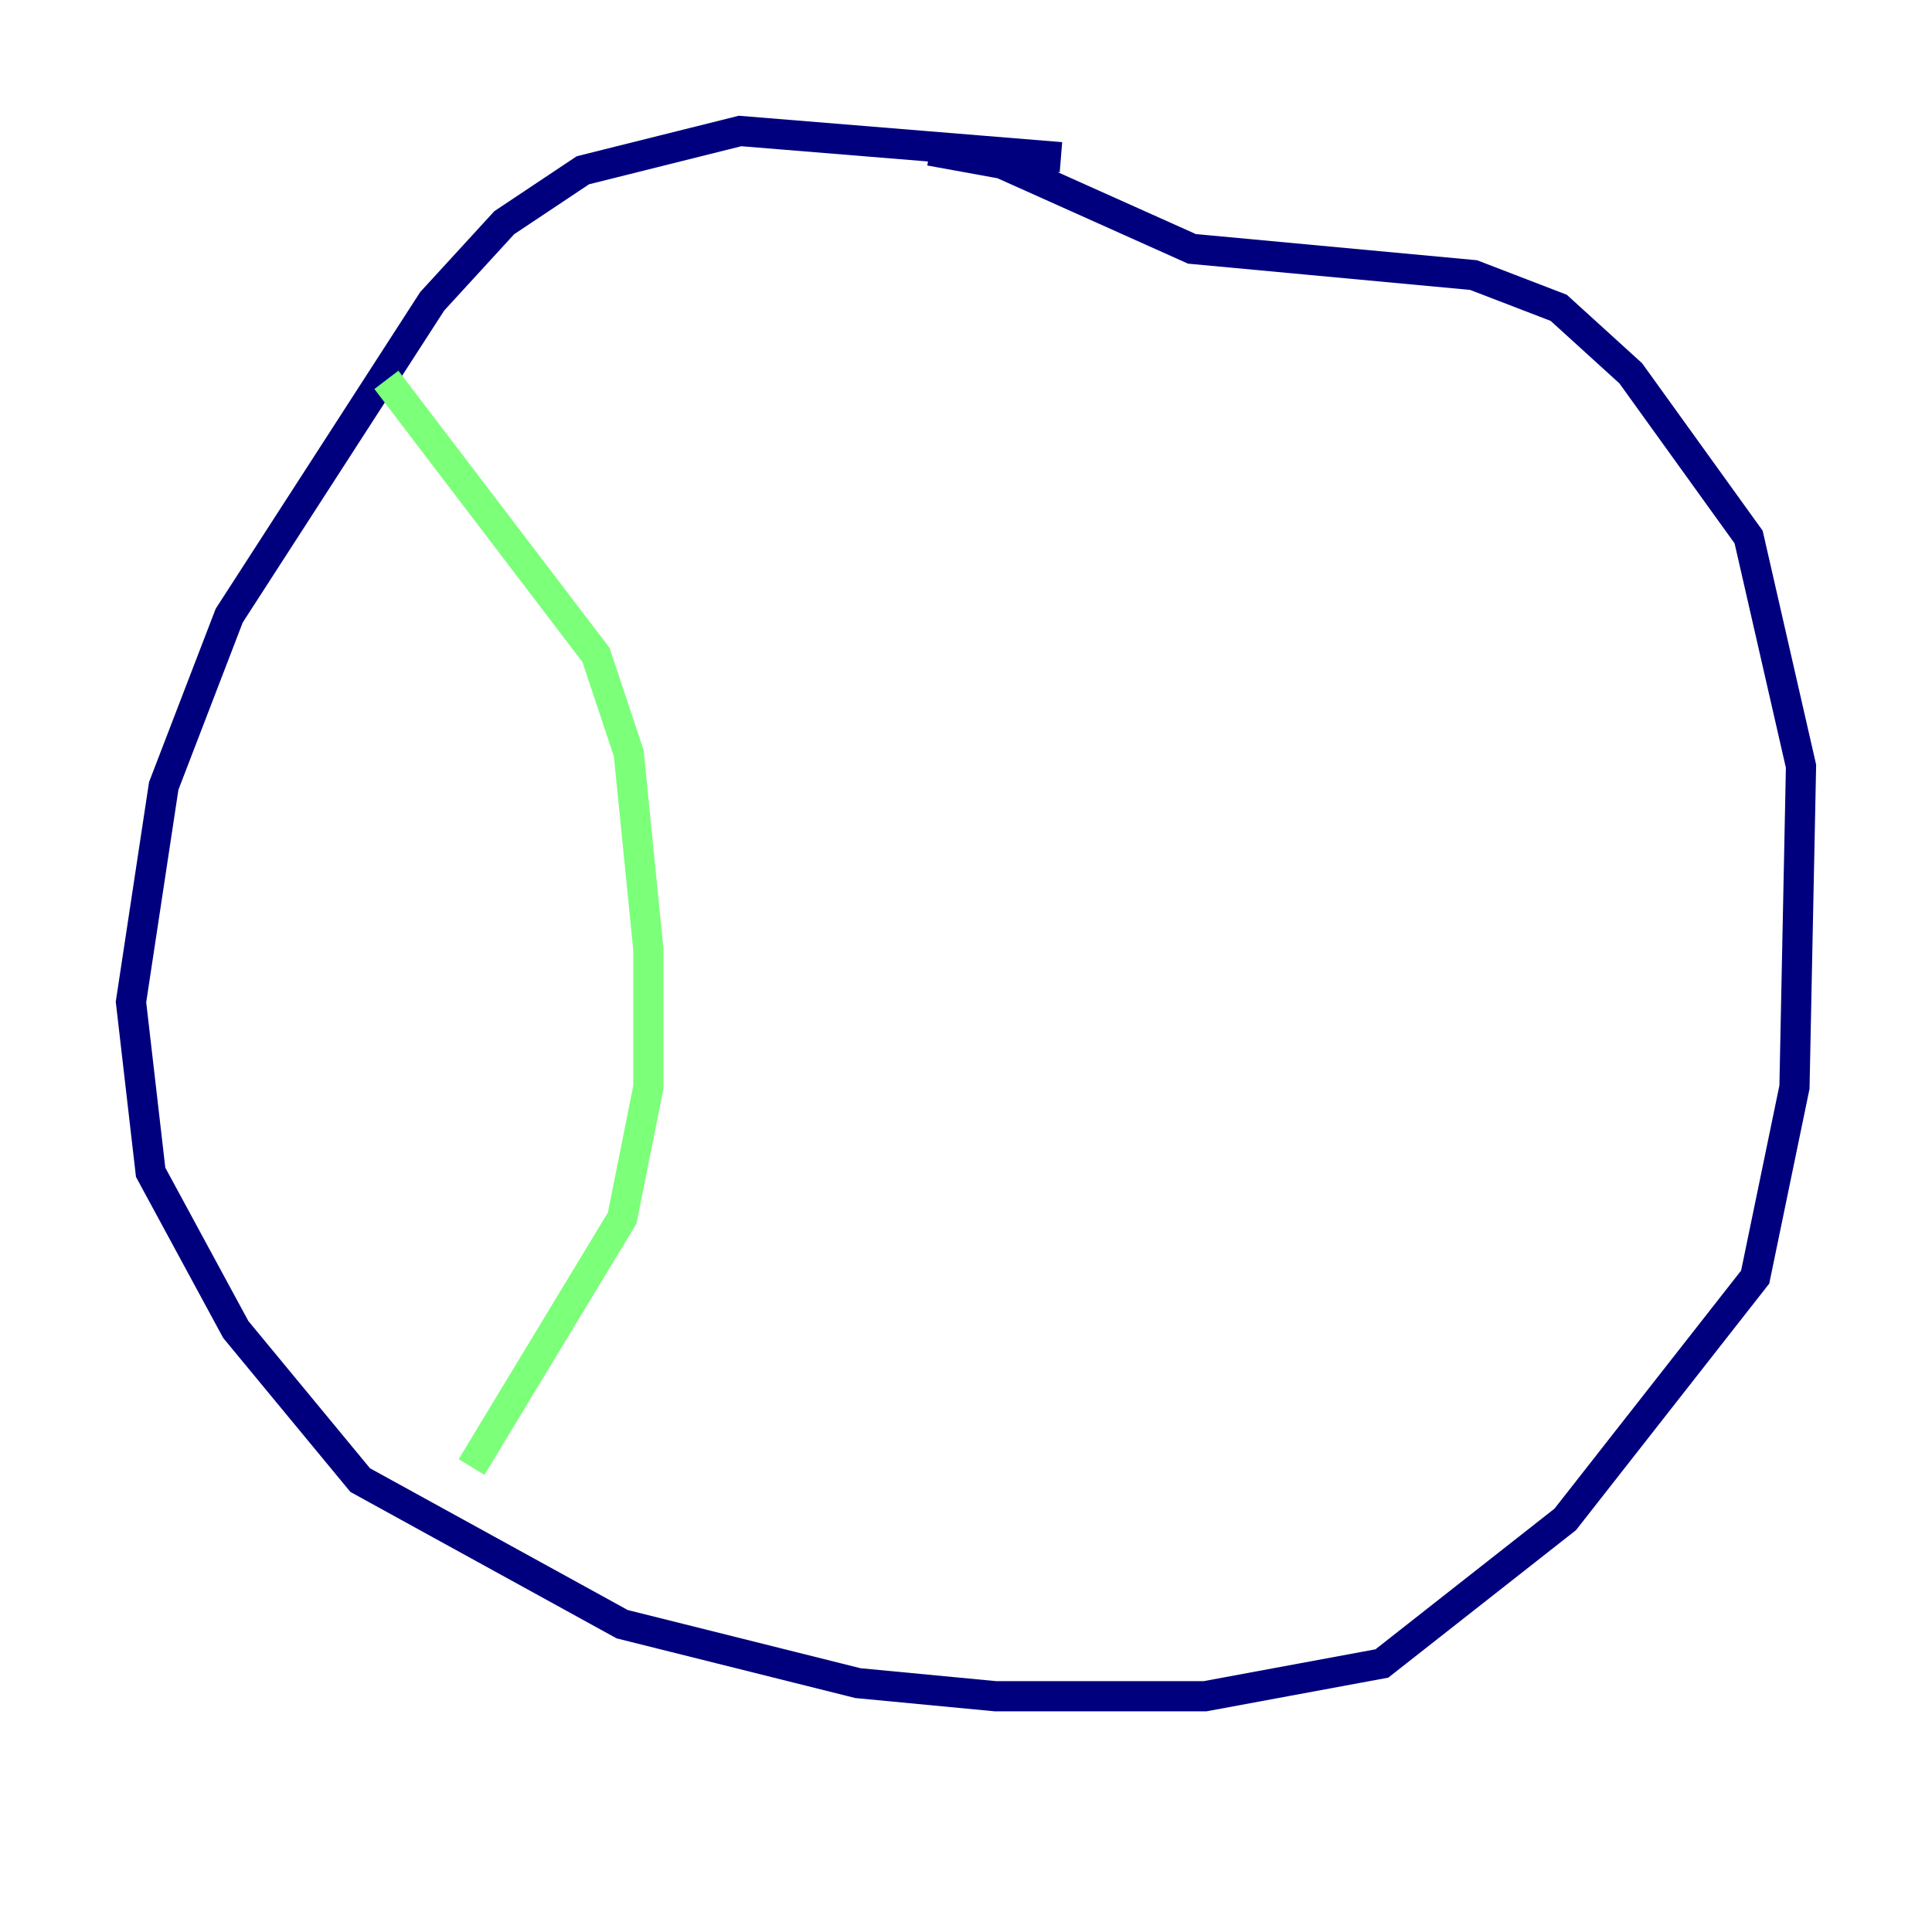 <?xml version="1.0" encoding="utf-8" ?>
<svg baseProfile="tiny" height="128" version="1.2" viewBox="0,0,128,128" width="128" xmlns="http://www.w3.org/2000/svg" xmlns:ev="http://www.w3.org/2001/xml-events" xmlns:xlink="http://www.w3.org/1999/xlink"><defs /><polyline fill="none" points="70.291,10.414 49.031,8.678 38.617,11.281 33.41,14.752 28.637,19.959 15.186,40.786 10.848,52.068 8.678,66.386 9.98,77.668 15.62,88.081 23.864,98.061 41.22,107.607 56.841,111.512 65.953,112.38 79.837,112.38 91.552,110.21 103.702,100.664 116.285,84.61 118.888,72.027 119.322,50.766 115.851,35.58 108.041,24.732 103.268,20.393 97.627,18.224 78.969,16.488 66.386,10.848 61.614,9.98" stroke="#00007f" stroke-width="2" /><polyline fill="none" points="25.6,25.166 39.485,43.39 41.654,49.898 42.956,62.915 42.956,72.027 41.22,80.705 31.241,97.193" stroke="#7cff79" stroke-width="2" /><polyline fill="none" points="88.515,17.356 88.515,17.356" stroke="#7f0000" stroke-width="2" /></svg>